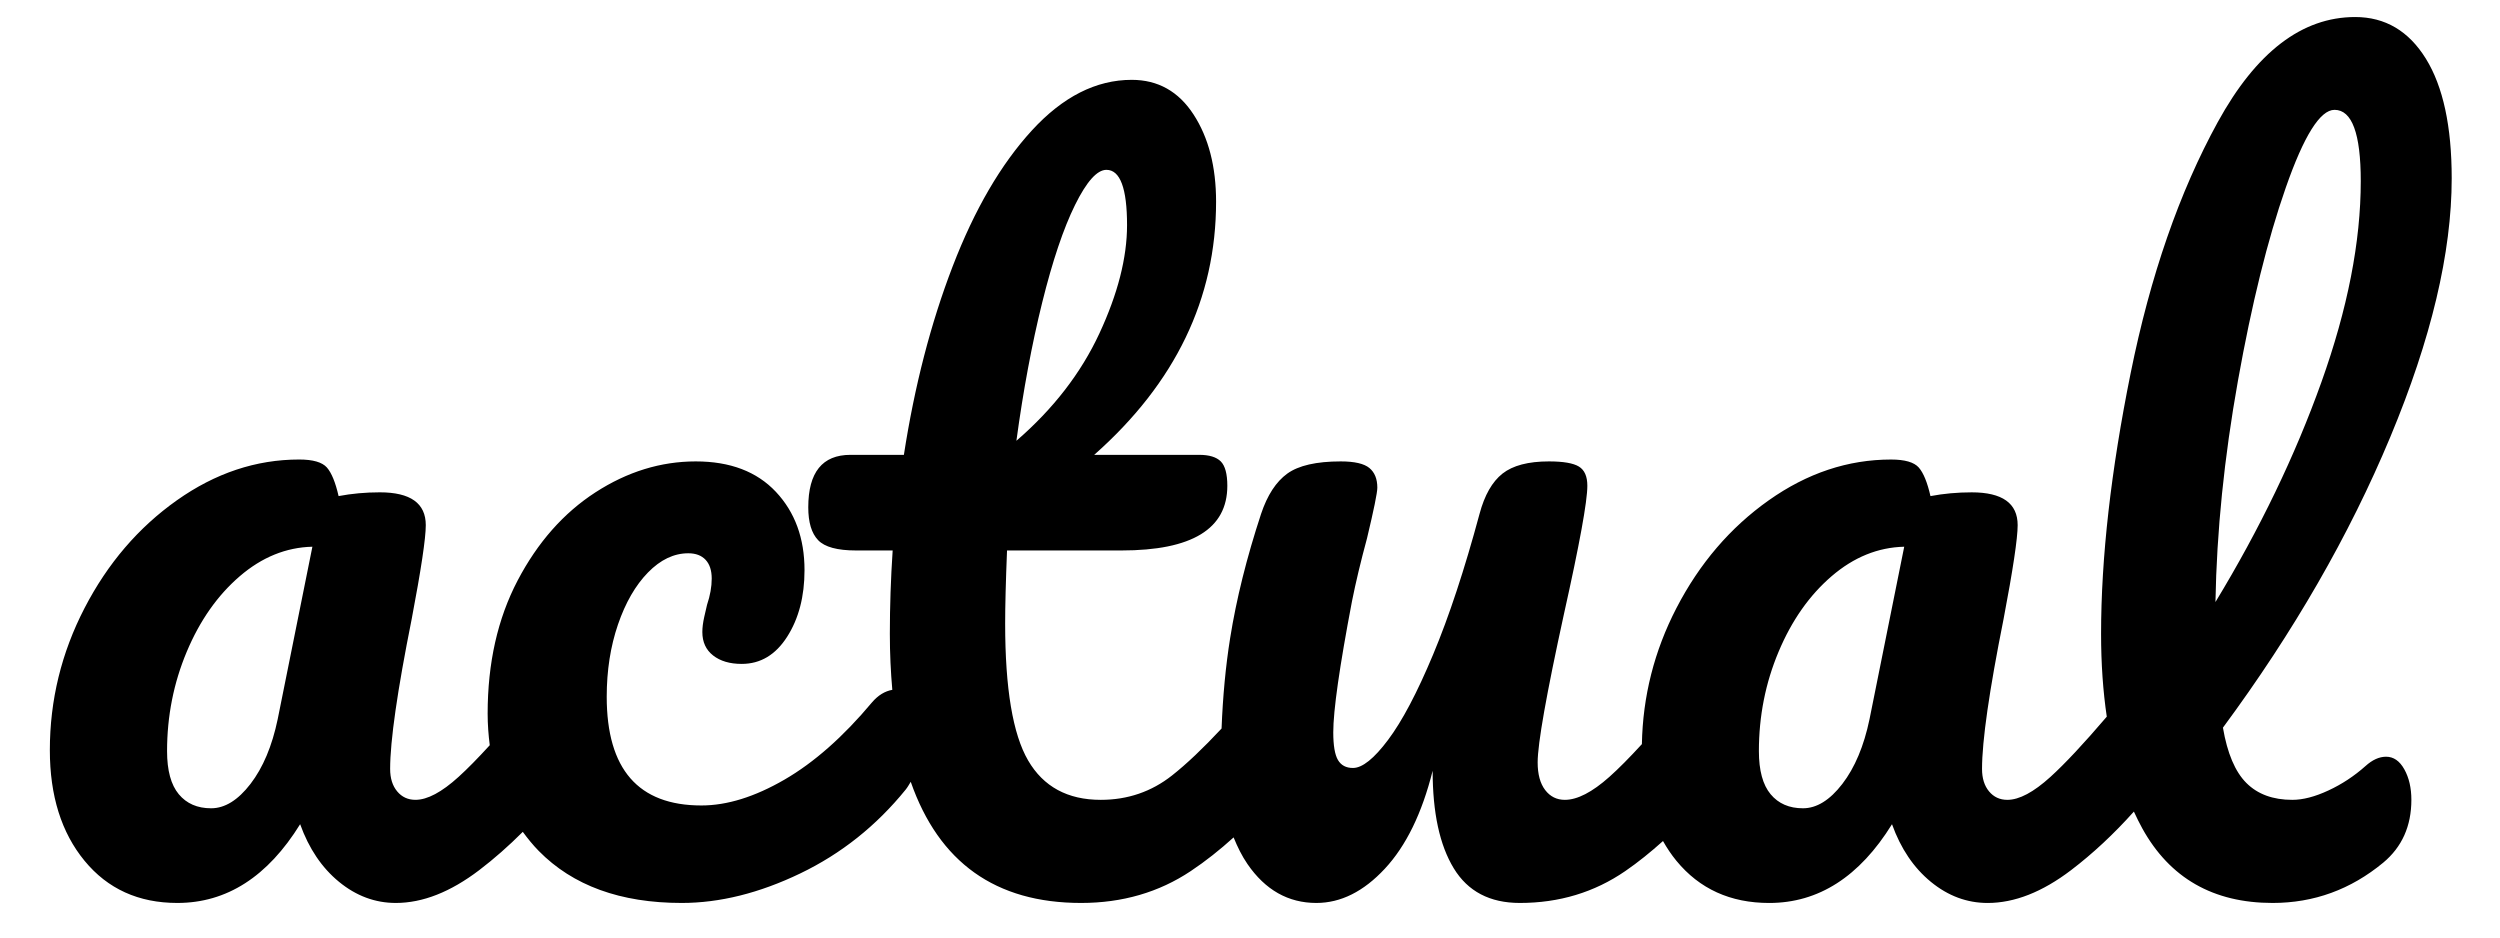     <svg
      width="160"
      height="60"
      viewBox="0 0 160 60"
      version="1.1"
      xmlns="http://www.w3.org/2000/svg"
    >
      <path
        fill="black"
        d="M152.708,48.43c-0.44,0-0.88,0.201-1.32,0.6c-0.72,0.64-1.51,1.161-2.37,1.56
          c-0.86,0.4-1.63,0.6-2.31,0.6c-1.24,0-2.22-0.36-2.94-1.08c-0.72-0.72-1.221-1.899-1.5-3.54c4.521-6.12,8.09-12.32,10.71-18.6
          c2.62-6.279,3.931-11.799,3.931-16.56c0-3.32-0.551-5.87-1.65-7.65c-1.101-1.779-2.609-2.67-4.53-2.67
          c-3.399,0-6.329,2.241-8.79,6.72c-2.46,4.48-4.319,9.84-5.579,16.08c-1.261,6.24-1.891,11.8-1.891,16.68
          c0,1.9,0.123,3.665,0.365,5.297c-1.478,1.729-2.681,3.016-3.604,3.853c-1.08,0.98-2,1.47-2.76,1.47c-0.48,0-0.87-0.18-1.17-0.54
          c-0.3-0.36-0.45-0.84-0.45-1.44c0-1.8,0.46-5,1.38-9.6c0.601-3.16,0.9-5.16,0.9-6c0-1.4-0.98-2.1-2.94-2.1
          c-0.92,0-1.8,0.081-2.64,0.24c-0.201-0.879-0.45-1.489-0.75-1.83c-0.3-0.339-0.891-0.51-1.771-0.51c-2.76,0-5.369,0.87-7.829,2.61
          c-2.461,1.74-4.431,4.041-5.91,6.9c-1.42,2.745-2.152,5.647-2.209,8.704c-0.798,0.871-1.494,1.573-2.081,2.096
          c-1.101,0.98-2.051,1.47-2.85,1.47c-0.521,0-0.94-0.21-1.261-0.63c-0.32-0.42-0.479-1.009-0.479-1.77c0-1.2,0.56-4.359,1.68-9.48
          c1-4.479,1.5-7.22,1.5-8.22c0-0.6-0.18-1.01-0.54-1.23c-0.359-0.22-1-0.33-1.92-0.33c-1.32,0-2.31,0.261-2.97,0.78
          c-0.66,0.521-1.15,1.38-1.47,2.58c-0.96,3.561-1.95,6.561-2.971,9c-1.02,2.44-1.979,4.26-2.88,5.46c-0.899,1.2-1.649,1.8-2.25,1.8
          c-0.44,0-0.76-0.17-0.96-0.51c-0.2-0.339-0.3-0.93-0.3-1.77c0-1.399,0.399-4.2,1.2-8.4c0.239-1.2,0.56-2.54,0.96-4.02
          c0.439-1.839,0.66-2.919,0.66-3.24c0-0.56-0.171-0.98-0.511-1.26c-0.34-0.279-0.95-0.42-1.83-0.42c-1.56,0-2.699,0.261-3.42,0.78
          c-0.72,0.521-1.28,1.38-1.68,2.58c-0.921,2.8-1.581,5.451-1.979,7.95c-0.288,1.798-0.468,3.729-0.549,5.786
          c-1.175,1.258-2.236,2.268-3.17,3.004c-1.32,1.041-2.841,1.56-4.56,1.56c-2.121,0-3.671-0.84-4.65-2.52
          c-0.98-1.68-1.47-4.6-1.47-8.76c0-1.119,0.039-2.679,0.12-4.68h7.319c4.521,0,6.78-1.38,6.78-4.14c0-0.759-0.141-1.28-0.42-1.56
          c-0.28-0.279-0.74-0.42-1.38-0.42h-6.72c5.199-4.6,7.8-10,7.8-16.2c0-2.24-0.48-4.1-1.44-5.58c-0.96-1.479-2.279-2.22-3.96-2.22
          c-2.279,0-4.41,1.08-6.39,3.24c-1.98,2.16-3.671,5.061-5.07,8.7c-1.4,3.64-2.44,7.66-3.12,12.06h-3.42c-1.8,0-2.7,1.12-2.7,3.36
          c0,0.96,0.21,1.66,0.631,2.1c0.42,0.44,1.229,0.66,2.43,0.66h2.34c-0.12,1.8-0.18,3.58-0.18,5.34c0,1.267,0.058,2.452,0.158,3.579
          c-0.472,0.084-0.906,0.344-1.298,0.801c-1.84,2.2-3.71,3.851-5.609,4.95C48.3,51,46.53,51.55,44.89,51.55
          c-4.04,0-6.06-2.319-6.06-6.96c0-1.68,0.24-3.219,0.72-4.62c0.48-1.4,1.119-2.51,1.92-3.33c0.8-0.819,1.66-1.23,2.58-1.23
          c0.48,0,0.85,0.141,1.11,0.42c0.26,0.28,0.39,0.681,0.39,1.2c0,0.521-0.1,1.08-0.3,1.68c-0.04,0.16-0.101,0.42-0.18,0.78
          c-0.081,0.36-0.12,0.681-0.12,0.96c0,0.64,0.229,1.14,0.689,1.5s1.07,0.54,1.83,0.54c1.2,0,2.17-0.58,2.91-1.74
          c0.74-1.16,1.11-2.58,1.11-4.26c0-2.04-0.61-3.709-1.83-5.01c-1.221-1.3-2.931-1.95-5.13-1.95c-2.241,0-4.38,0.66-6.42,1.98
          s-3.7,3.201-4.98,5.64c-1.28,2.44-1.92,5.28-1.92,8.52c0,0.704,0.053,1.374,0.135,2.024c-0.767,0.839-1.433,1.517-1.994,2.025
          c-1.08,0.98-2,1.47-2.76,1.47c-0.48,0-0.871-0.18-1.17-0.54c-0.301-0.36-0.451-0.84-0.451-1.44c0-1.8,0.461-5,1.381-9.6
          c0.6-3.16,0.9-5.16,0.9-6c0-1.4-0.98-2.1-2.941-2.1c-0.92,0-1.799,0.081-2.639,0.24c-0.201-0.879-0.451-1.489-0.75-1.83
          c-0.301-0.339-0.891-0.51-1.771-0.51c-2.76,0-5.369,0.87-7.828,2.61c-2.461,1.74-4.432,4.041-5.911,6.9
          c-1.48,2.86-2.22,5.89-2.22,9.09c0,2.92,0.74,5.28,2.22,7.08c1.479,1.8,3.459,2.7,5.94,2.7c3.158,0,5.779-1.68,7.859-5.04
          c0.561,1.56,1.391,2.79,2.49,3.69c1.1,0.9,2.311,1.35,3.631,1.35c1.719,0,3.498-0.699,5.34-2.1c0.957-0.729,1.886-1.549,2.789-2.451
          c0.312,0.425,0.643,0.837,1.02,1.221c2.18,2.22,5.229,3.33,9.149,3.33c2.439,0,4.97-0.63,7.59-1.89c2.62-1.26,4.87-3.05,6.75-5.37
          c0.122-0.153,0.217-0.326,0.319-0.494c1.803,5.161,5.43,7.754,10.901,7.754c2.641,0,4.98-0.68,7.021-2.04
          c0.95-0.633,1.861-1.357,2.742-2.155c0.246,0.604,0.528,1.182,0.887,1.705c1.141,1.66,2.61,2.49,4.41,2.49
          c1.56,0,3.02-0.729,4.38-2.19c1.359-1.459,2.38-3.549,3.061-6.27c0,2.681,0.449,4.761,1.35,6.24c0.9,1.48,2.31,2.22,4.229,2.22
          c2.521,0,4.771-0.68,6.75-2.04c0.829-0.569,1.63-1.221,2.414-1.923c0.252,0.446,0.534,0.871,0.857,1.264
          c1.479,1.8,3.459,2.7,5.939,2.7c3.159,0,5.78-1.68,7.86-5.04c0.56,1.56,1.39,2.79,2.49,3.69c1.1,0.9,2.31,1.35,3.63,1.35
          c1.719,0,3.499-0.699,5.34-2.1c1.397-1.064,2.737-2.315,4.021-3.749c0.17,0.369,0.347,0.732,0.539,1.078
          c1.759,3.18,4.539,4.77,8.34,4.77c2.64,0,4.999-0.859,7.08-2.58c1.199-1,1.8-2.34,1.8-4.02c0-0.76-0.15-1.41-0.45-1.95
          S153.188,48.43,152.708,48.43z M66.701,19.36c0.66-2.66,1.359-4.74,2.1-6.24s1.41-2.25,2.01-2.25c0.88,0,1.32,1.181,1.32,3.54
          c0,2.081-0.591,4.391-1.77,6.93c-1.181,2.541-2.951,4.83-5.311,6.87C65.49,24.97,66.041,22.021,66.701,19.36z M17.772,46.03
          c-0.359,1.72-0.941,3.1-1.74,4.14c-0.801,1.041-1.641,1.56-2.52,1.56c-0.881,0-1.57-0.3-2.07-0.9c-0.5-0.6-0.75-1.52-0.75-2.76
          c0-2.24,0.42-4.359,1.26-6.36c0.84-2,1.971-3.609,3.391-4.83c1.418-1.22,2.969-1.85,4.65-1.89L17.772,46.03z M119.649,46.03
          c-0.359,1.72-0.94,3.1-1.739,4.14c-0.801,1.041-1.641,1.56-2.521,1.56s-1.57-0.3-2.07-0.9c-0.5-0.6-0.75-1.52-0.75-2.76
          c0-2.24,0.42-4.359,1.261-6.36c0.84-2,1.97-3.609,3.39-4.83c1.419-1.22,2.97-1.85,4.65-1.89L119.649,46.03z M143.228,24.37
          c0.88-4.92,1.899-9.039,3.061-12.36c1.159-3.32,2.199-4.98,3.12-4.98c1.119,0,1.68,1.521,1.68,4.56c0,3.88-0.84,8.17-2.52,12.87
          c-1.681,4.7-3.94,9.39-6.78,14.07C141.868,34.01,142.348,29.29,143.228,24.37z"
      />
    </svg>
